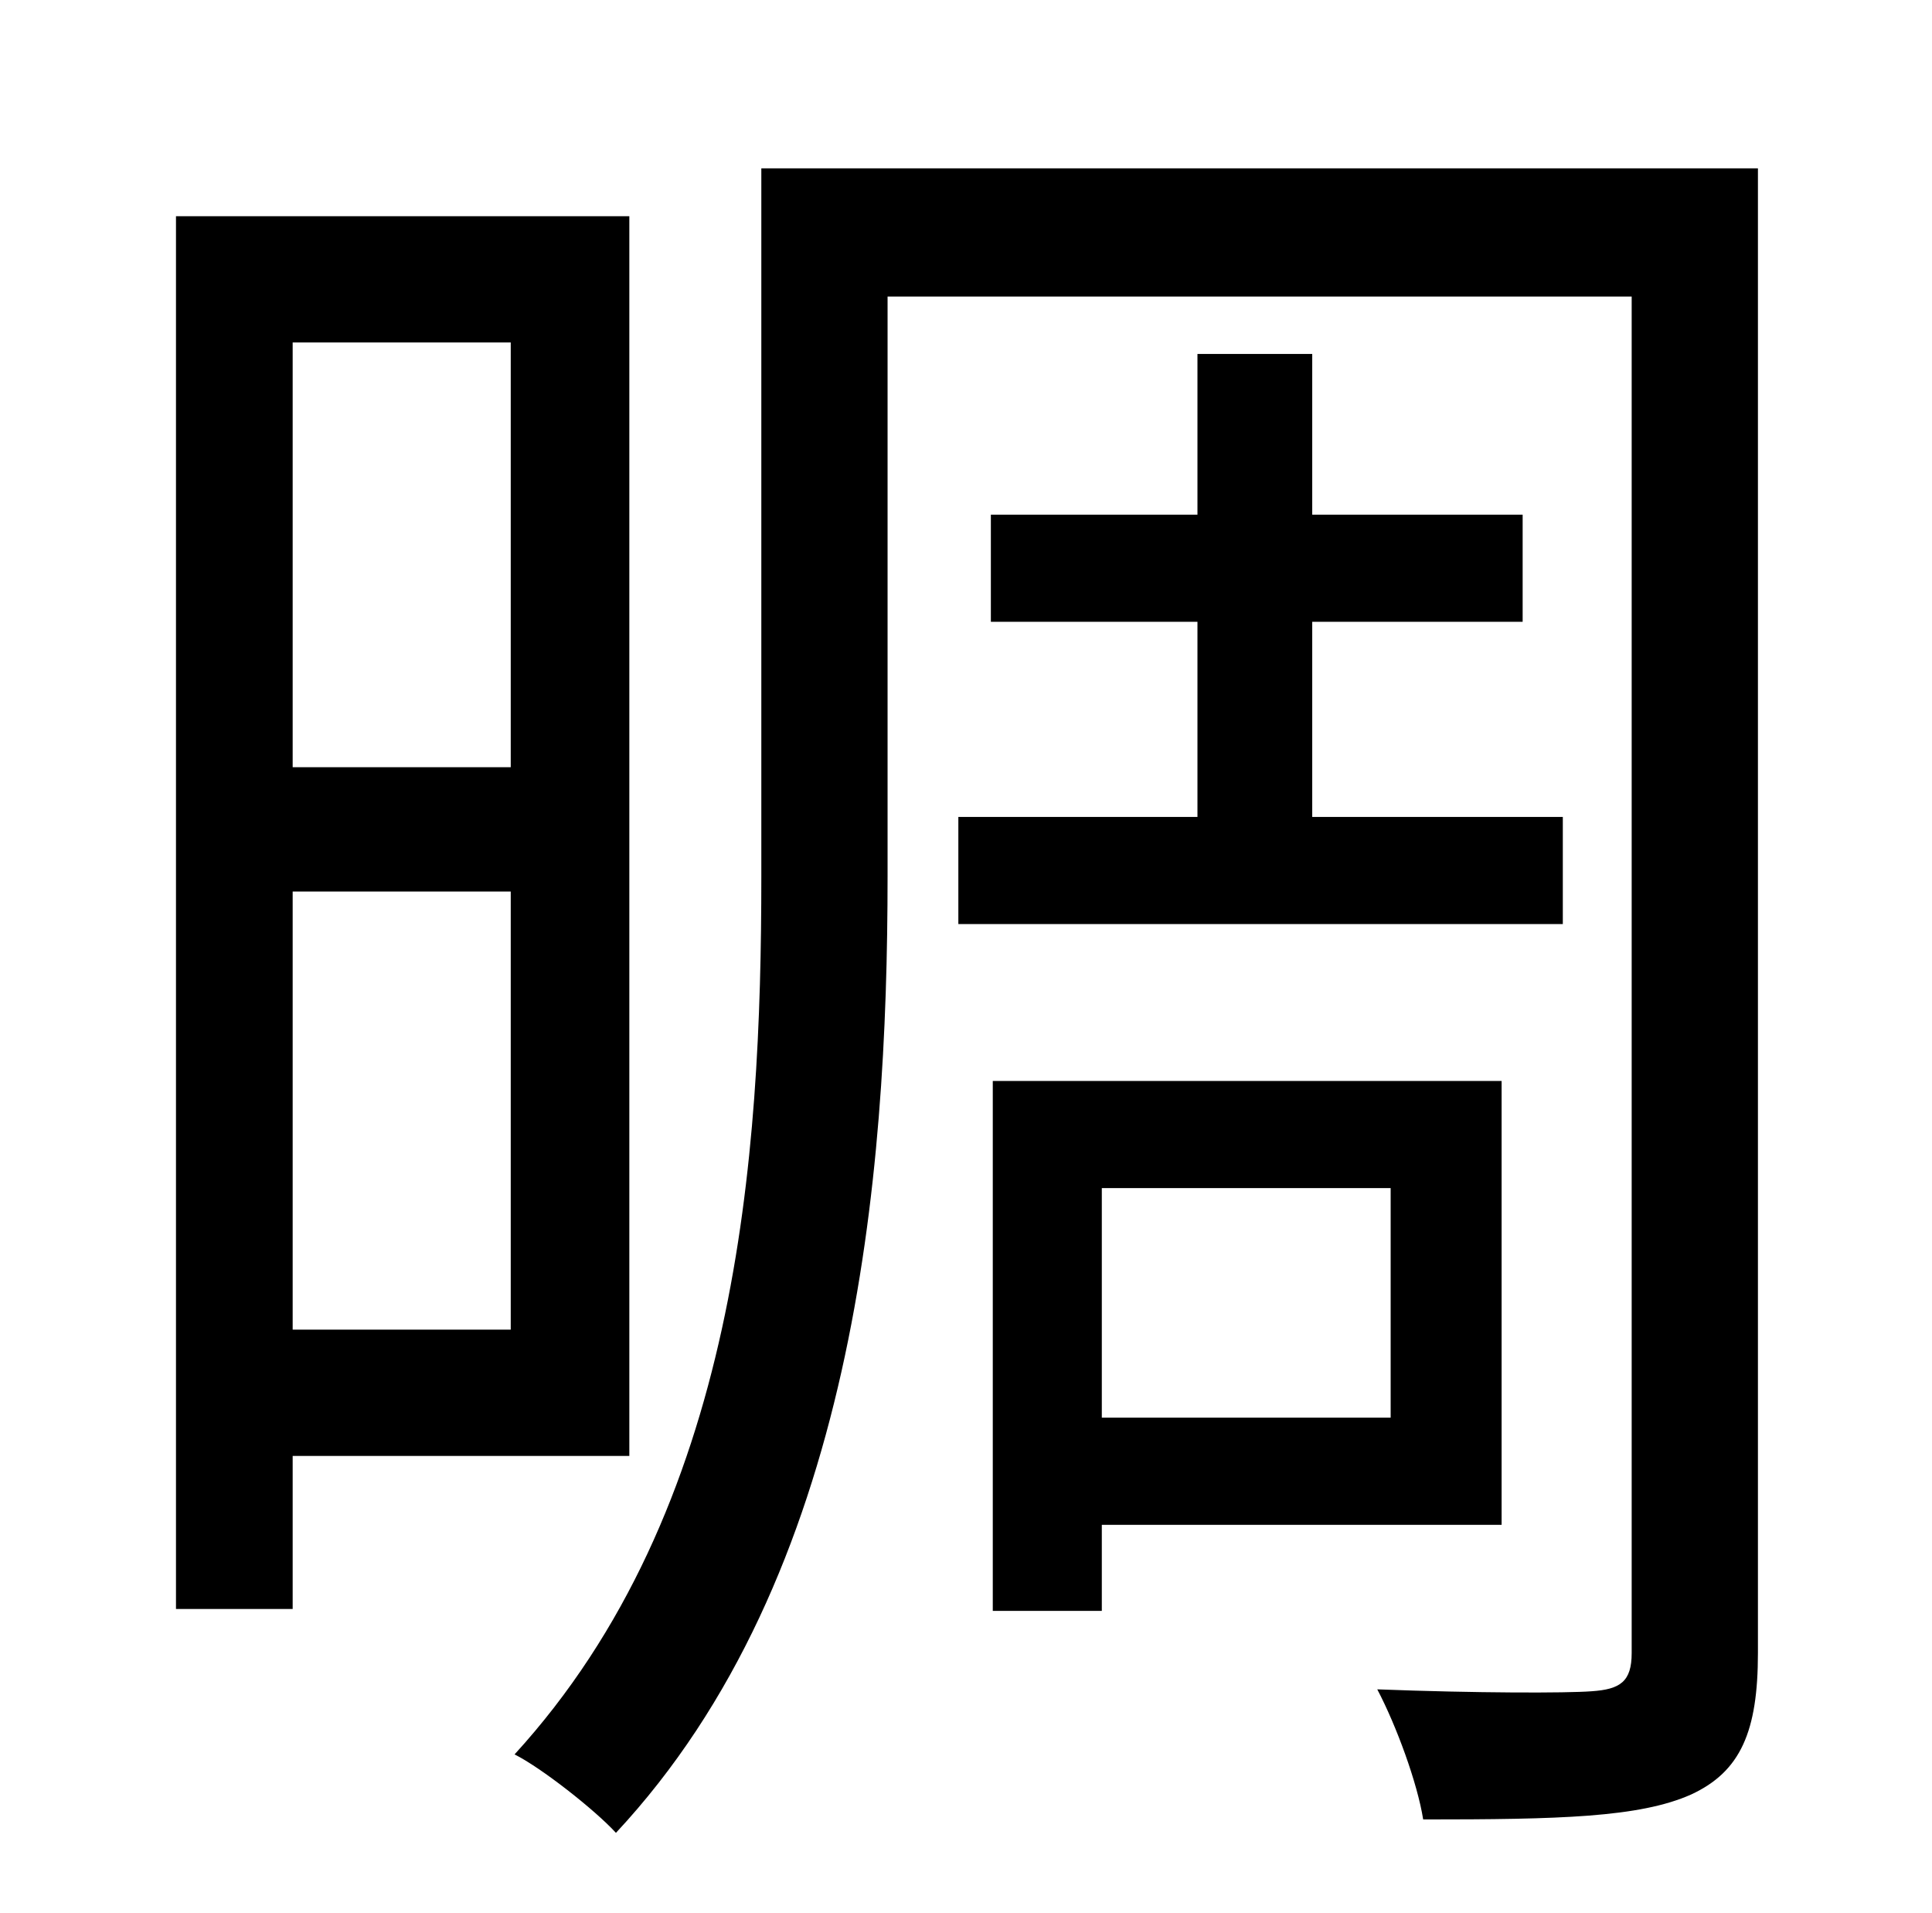 <?xml version="1.0" standalone="no"?>
<!DOCTYPE svg PUBLIC "-//W3C//DTD SVG 1.1//EN" "http://www.w3.org/Graphics/SVG/1.1/DTD/svg11.dtd" >
<svg xmlns="http://www.w3.org/2000/svg" xmlns:xlink="http://www.w3.org/1999/xlink" version="1.1" viewBox="-10 0 1010 1000">
   <path fill="currentColor"
d="M257 179h-114v222h114v-222zM143 695h114v-229h-114v229zM319 761h-176v80h-61v-728h237v648zM491 427h125v-102h-108v-56h108v-84h60v84h110v56h-110v102h131v56h-316v-56zM717 621h-151v120h151v-120zM775 797h-209v45h-57v-277h266v232zM909 88v776c0 41 -9 62 -35 74
c-27 12 -69 13 -140 13c-3 -19 -14 -49 -24 -68c52 2 99 2 112 1c15 -1 21 -5 21 -20v-709h-389v303c0 158 -17 366 -142 500c-11 -12 -39 -34 -53 -41c117 -128 129 -312 129 -459v-370h521z" />
</svg>
